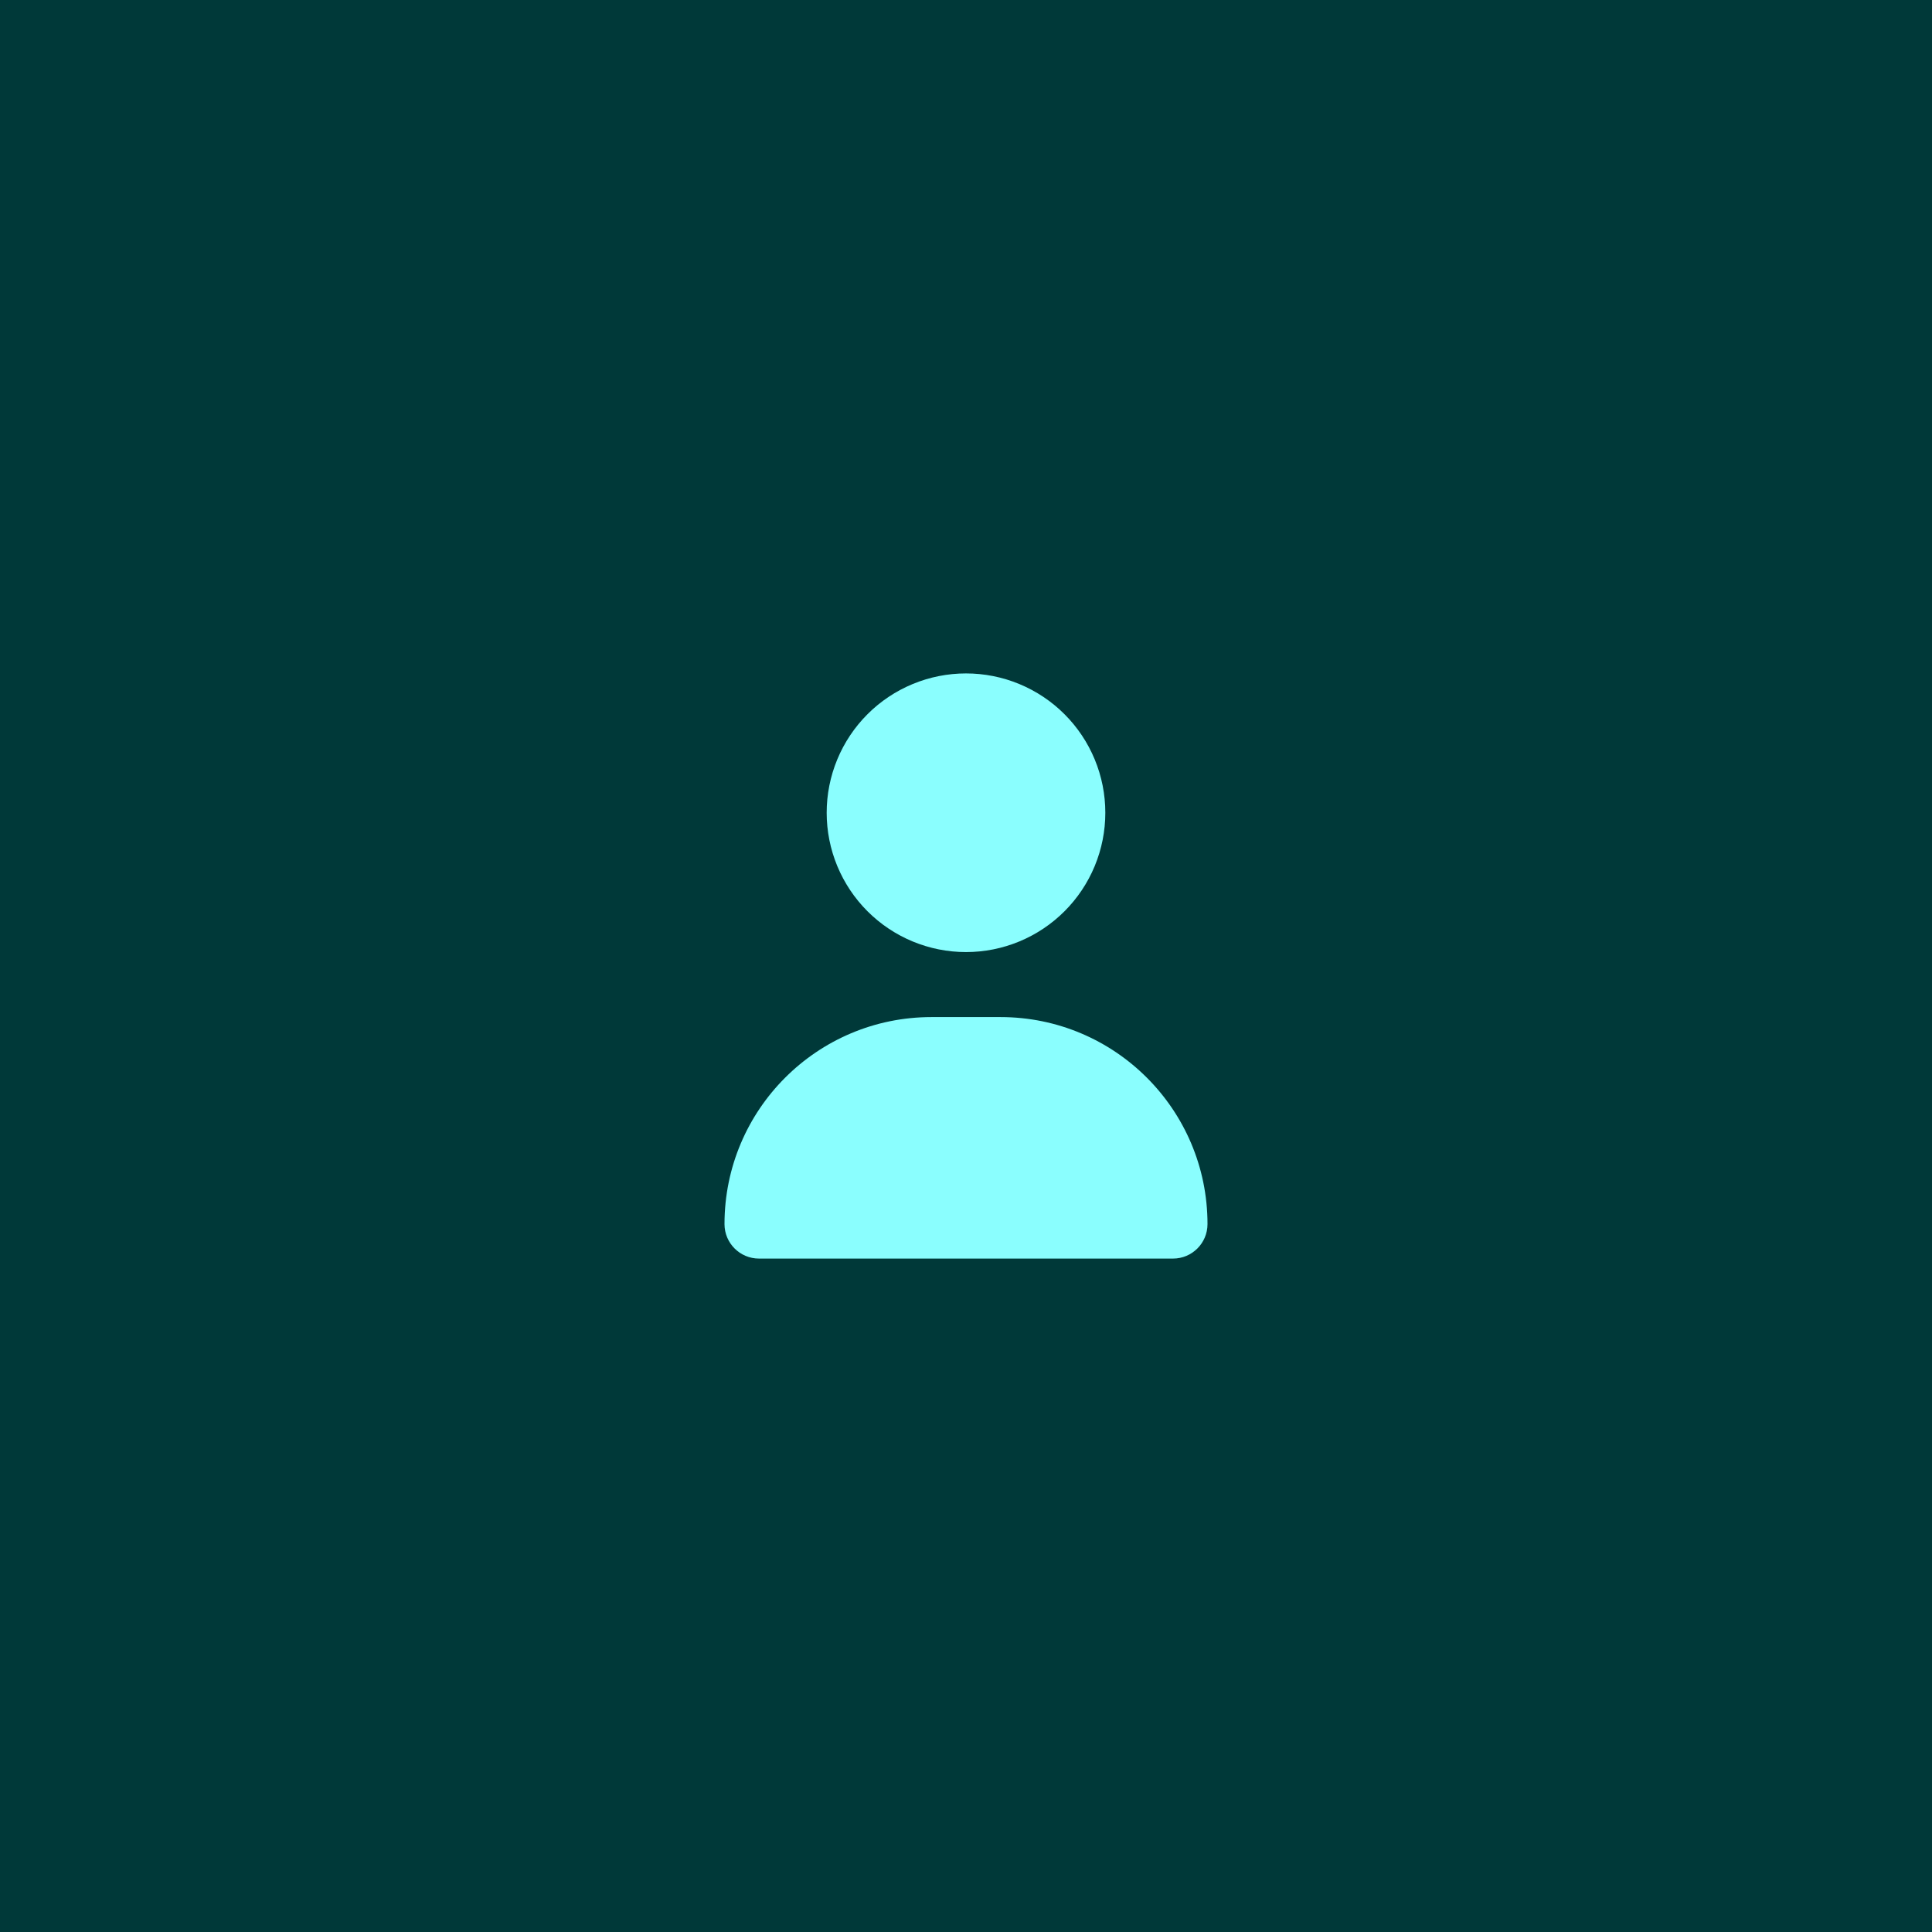 <svg width="96" height="96" viewBox="0 0 96 96" fill="none" xmlns="http://www.w3.org/2000/svg">
<rect width="96" height="96" fill="#003939"/>
<path d="M48 47.308C48.909 47.308 49.809 47.129 50.649 46.781C51.489 46.433 52.252 45.923 52.895 45.28C53.538 44.637 54.048 43.874 54.396 43.034C54.744 42.194 54.923 41.294 54.923 40.385C54.923 39.475 54.744 38.575 54.396 37.735C54.048 36.895 53.538 36.132 52.895 35.489C52.252 34.846 51.489 34.337 50.649 33.989C49.809 33.641 48.909 33.462 48 33.462C47.091 33.462 46.191 33.641 45.351 33.989C44.511 34.337 43.748 34.846 43.105 35.489C42.462 36.132 41.952 36.895 41.604 37.735C41.256 38.575 41.077 39.475 41.077 40.385C41.077 41.294 41.256 42.194 41.604 43.034C41.952 43.874 42.462 44.637 43.105 45.28C43.748 45.923 44.511 46.433 45.351 46.781C46.191 47.129 47.091 47.308 48 47.308ZM46.286 50.538C40.604 50.538 36 55.142 36 60.825C36 61.771 36.767 62.538 37.714 62.538H58.286C59.233 62.538 60 61.771 60 60.825C60 55.142 55.396 50.538 49.714 50.538H46.286Z" fill="#8AFEFE"/>
</svg>
